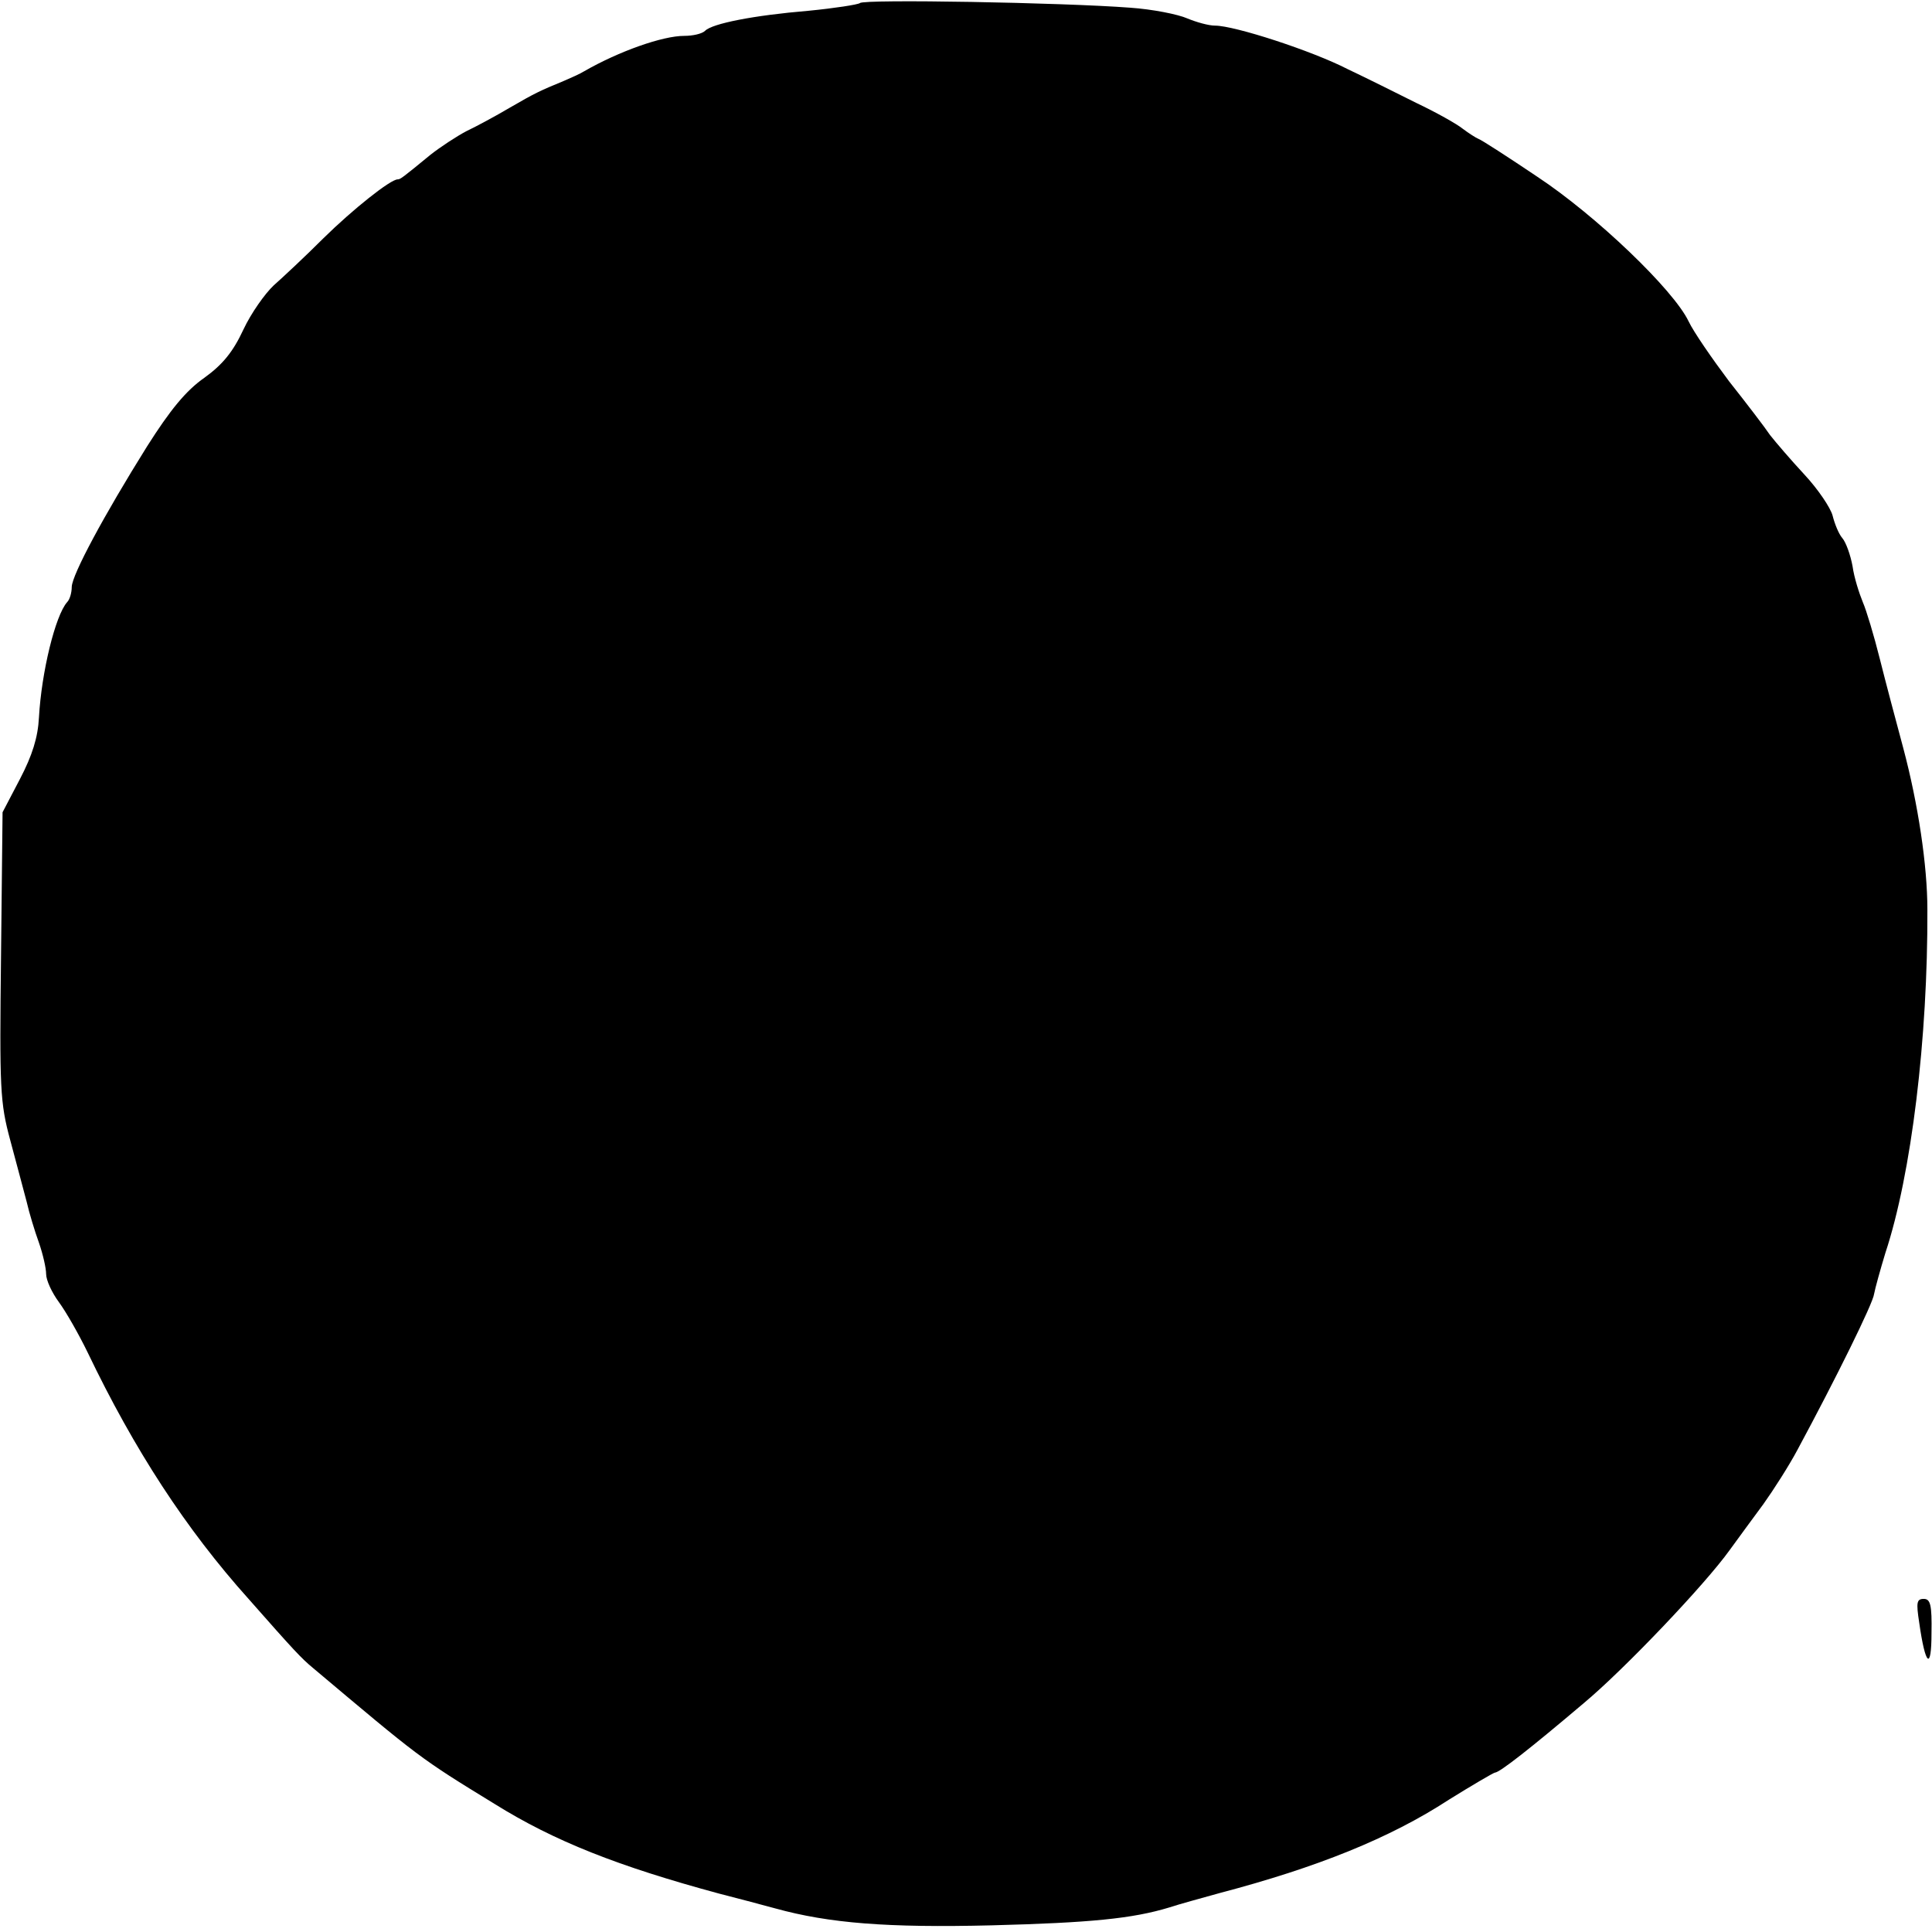 <?xml version="1.0" standalone="no"?>
<!DOCTYPE svg PUBLIC "-//W3C//DTD SVG 20010904//EN"
 "http://www.w3.org/TR/2001/REC-SVG-20010904/DTD/svg10.dtd">
<svg version="1.0" xmlns="http://www.w3.org/2000/svg"
 width="377pt" height="377pt" viewBox="0 0 377 377"
 preserveAspectRatio="xMidYMid meet">
<g transform="translate(0,377) scale(0.1,-0.1)"
fill="#000000" stroke="none">
<path d="M1678 3764 c-4 -3 -49 -10 -100 -15 -108 -9 -188 -25 -202 -39 -6 -6
-24 -10 -41 -10 -42 0 -127 -30 -195 -69 -8 -5 -26 -13 -40 -19 -46 -19 -55
-23 -105 -52 -27 -16 -66 -37 -85 -46 -19 -10 -51 -31 -70 -46 -56 -46 -59
-48 -64 -48 -14 0 -87 -58 -145 -115 -36 -36 -80 -77 -97 -92 -17 -16 -44 -54
-59 -86 -20 -43 -40 -68 -76 -94 -36 -25 -67 -63 -112 -134 -85 -136 -146
-250 -147 -274 0 -12 -4 -25 -9 -30 -23 -26 -50 -136 -55 -225 -2 -39 -13 -74
-37 -120 l-34 -65 -3 -280 c-3 -260 -2 -286 18 -360 12 -44 26 -98 32 -120 5
-22 16 -58 24 -80 8 -23 14 -50 14 -61 0 -12 11 -36 25 -55 14 -19 39 -63 56
-98 91 -190 192 -345 314 -481 89 -101 103 -116 126 -135 208 -175 207 -175
354 -265 117 -73 242 -122 438 -175 31 -8 81 -21 110 -29 105 -29 219 -38 422
-33 192 5 275 13 347 35 18 6 62 18 98 28 190 50 332 107 447 182 45 28 86 52
90 53 9 0 69 47 174 136 79 66 236 231 284 298 16 22 46 63 66 90 20 28 50 75
66 105 76 141 148 287 150 305 2 11 12 47 22 80 51 154 83 420 82 670 0 86
-18 206 -47 315 -14 52 -35 131 -46 175 -11 44 -26 94 -33 110 -7 17 -17 48
-20 70 -4 22 -13 47 -20 55 -7 8 -15 28 -19 44 -4 15 -28 51 -55 80 -26 28
-56 63 -67 77 -10 15 -46 62 -80 105 -33 44 -69 96 -79 117 -29 61 -180 206
-295 282 -58 39 -109 72 -115 74 -5 2 -19 11 -31 20 -11 9 -52 32 -90 50 -38
19 -98 49 -134 66 -70 36 -221 85 -259 85 -13 0 -37 7 -54 14 -18 8 -68 18
-112 21 -131 10 -520 17 -527 9z"/>
<path d="M3745 604 c12 -85 24 -95 24 -21 1 55 -2 67 -15 67 -14 0 -15 -7 -9
-46z"/>
</g>
</svg>

